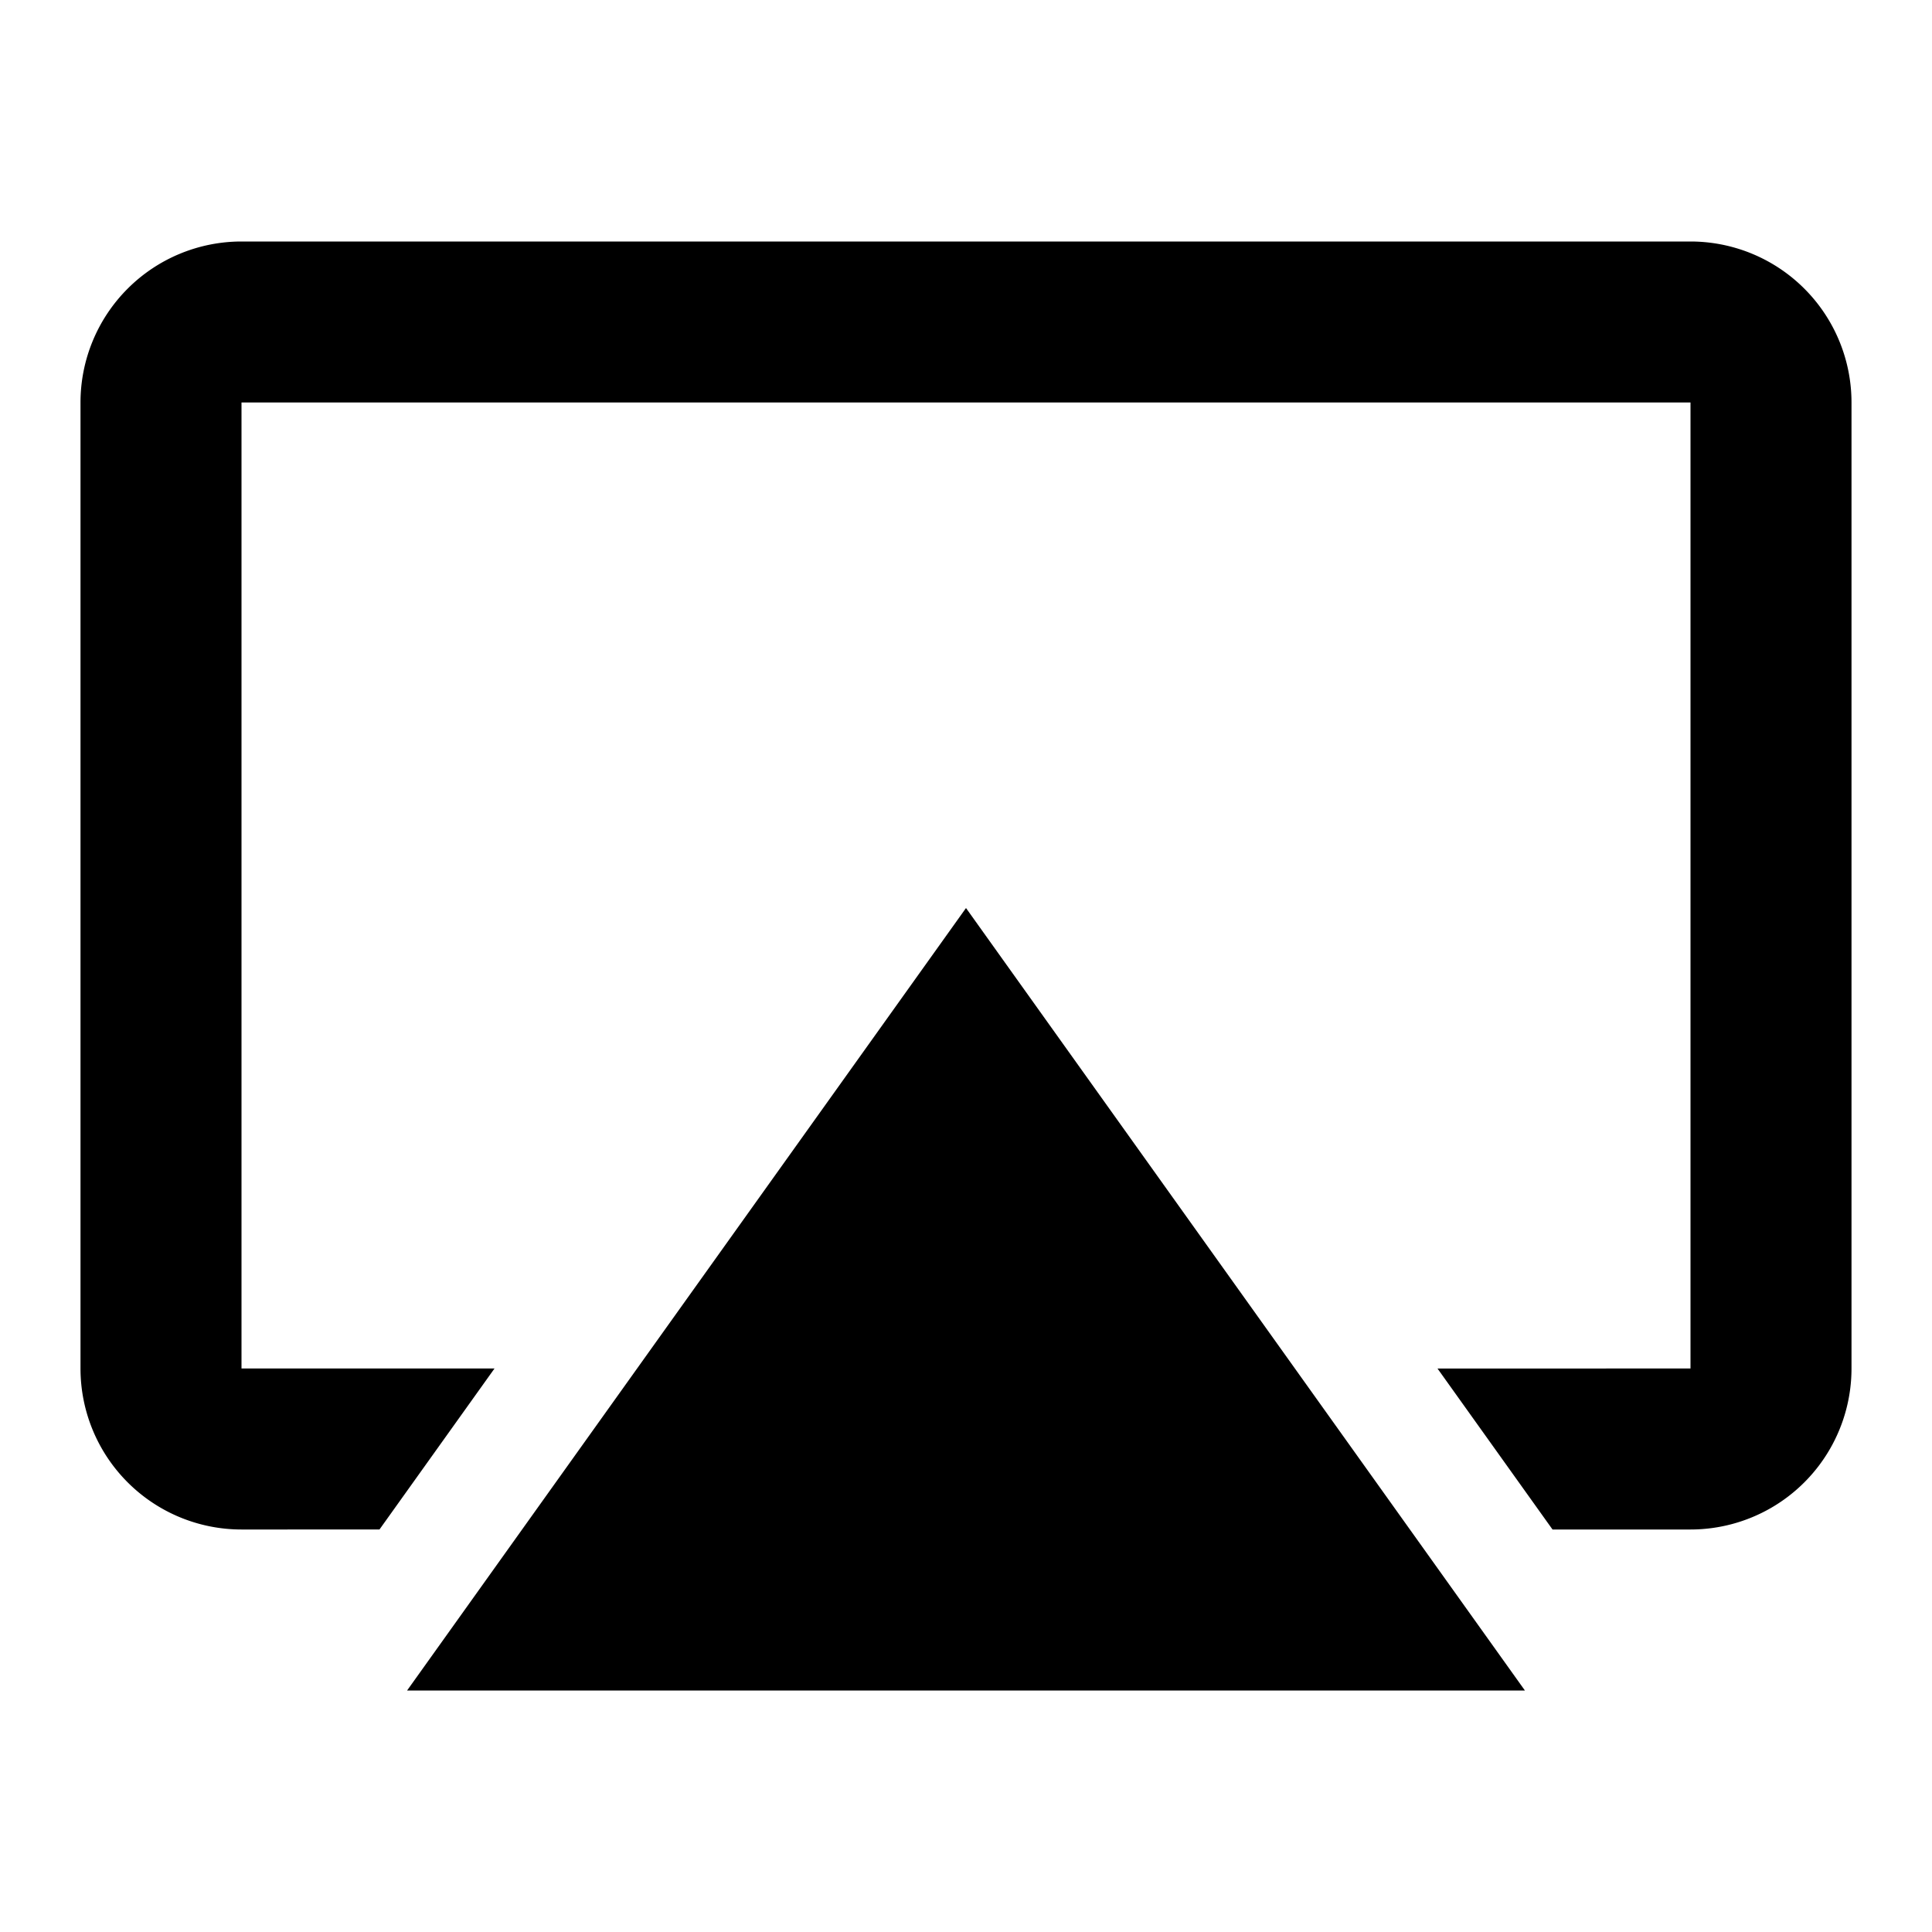 <svg xmlns="http://www.w3.org/2000/svg" width="24" height="24" fill="currentColor" viewBox="0 0 24 24">
  <path d="M19.286 19l-1.429-2H21V5H3v12h3.143l-1.429 2H3a2 2 0 01-2-2V5a2 2 0 012-2h18a2 2 0 012 2v12a2 2 0 01-2 2h-1.714zM12 11.28L18.943 21H5.057L12 11.28zM15.057 19H8.943L12 14.72 15.057 19z"/>
</svg>

